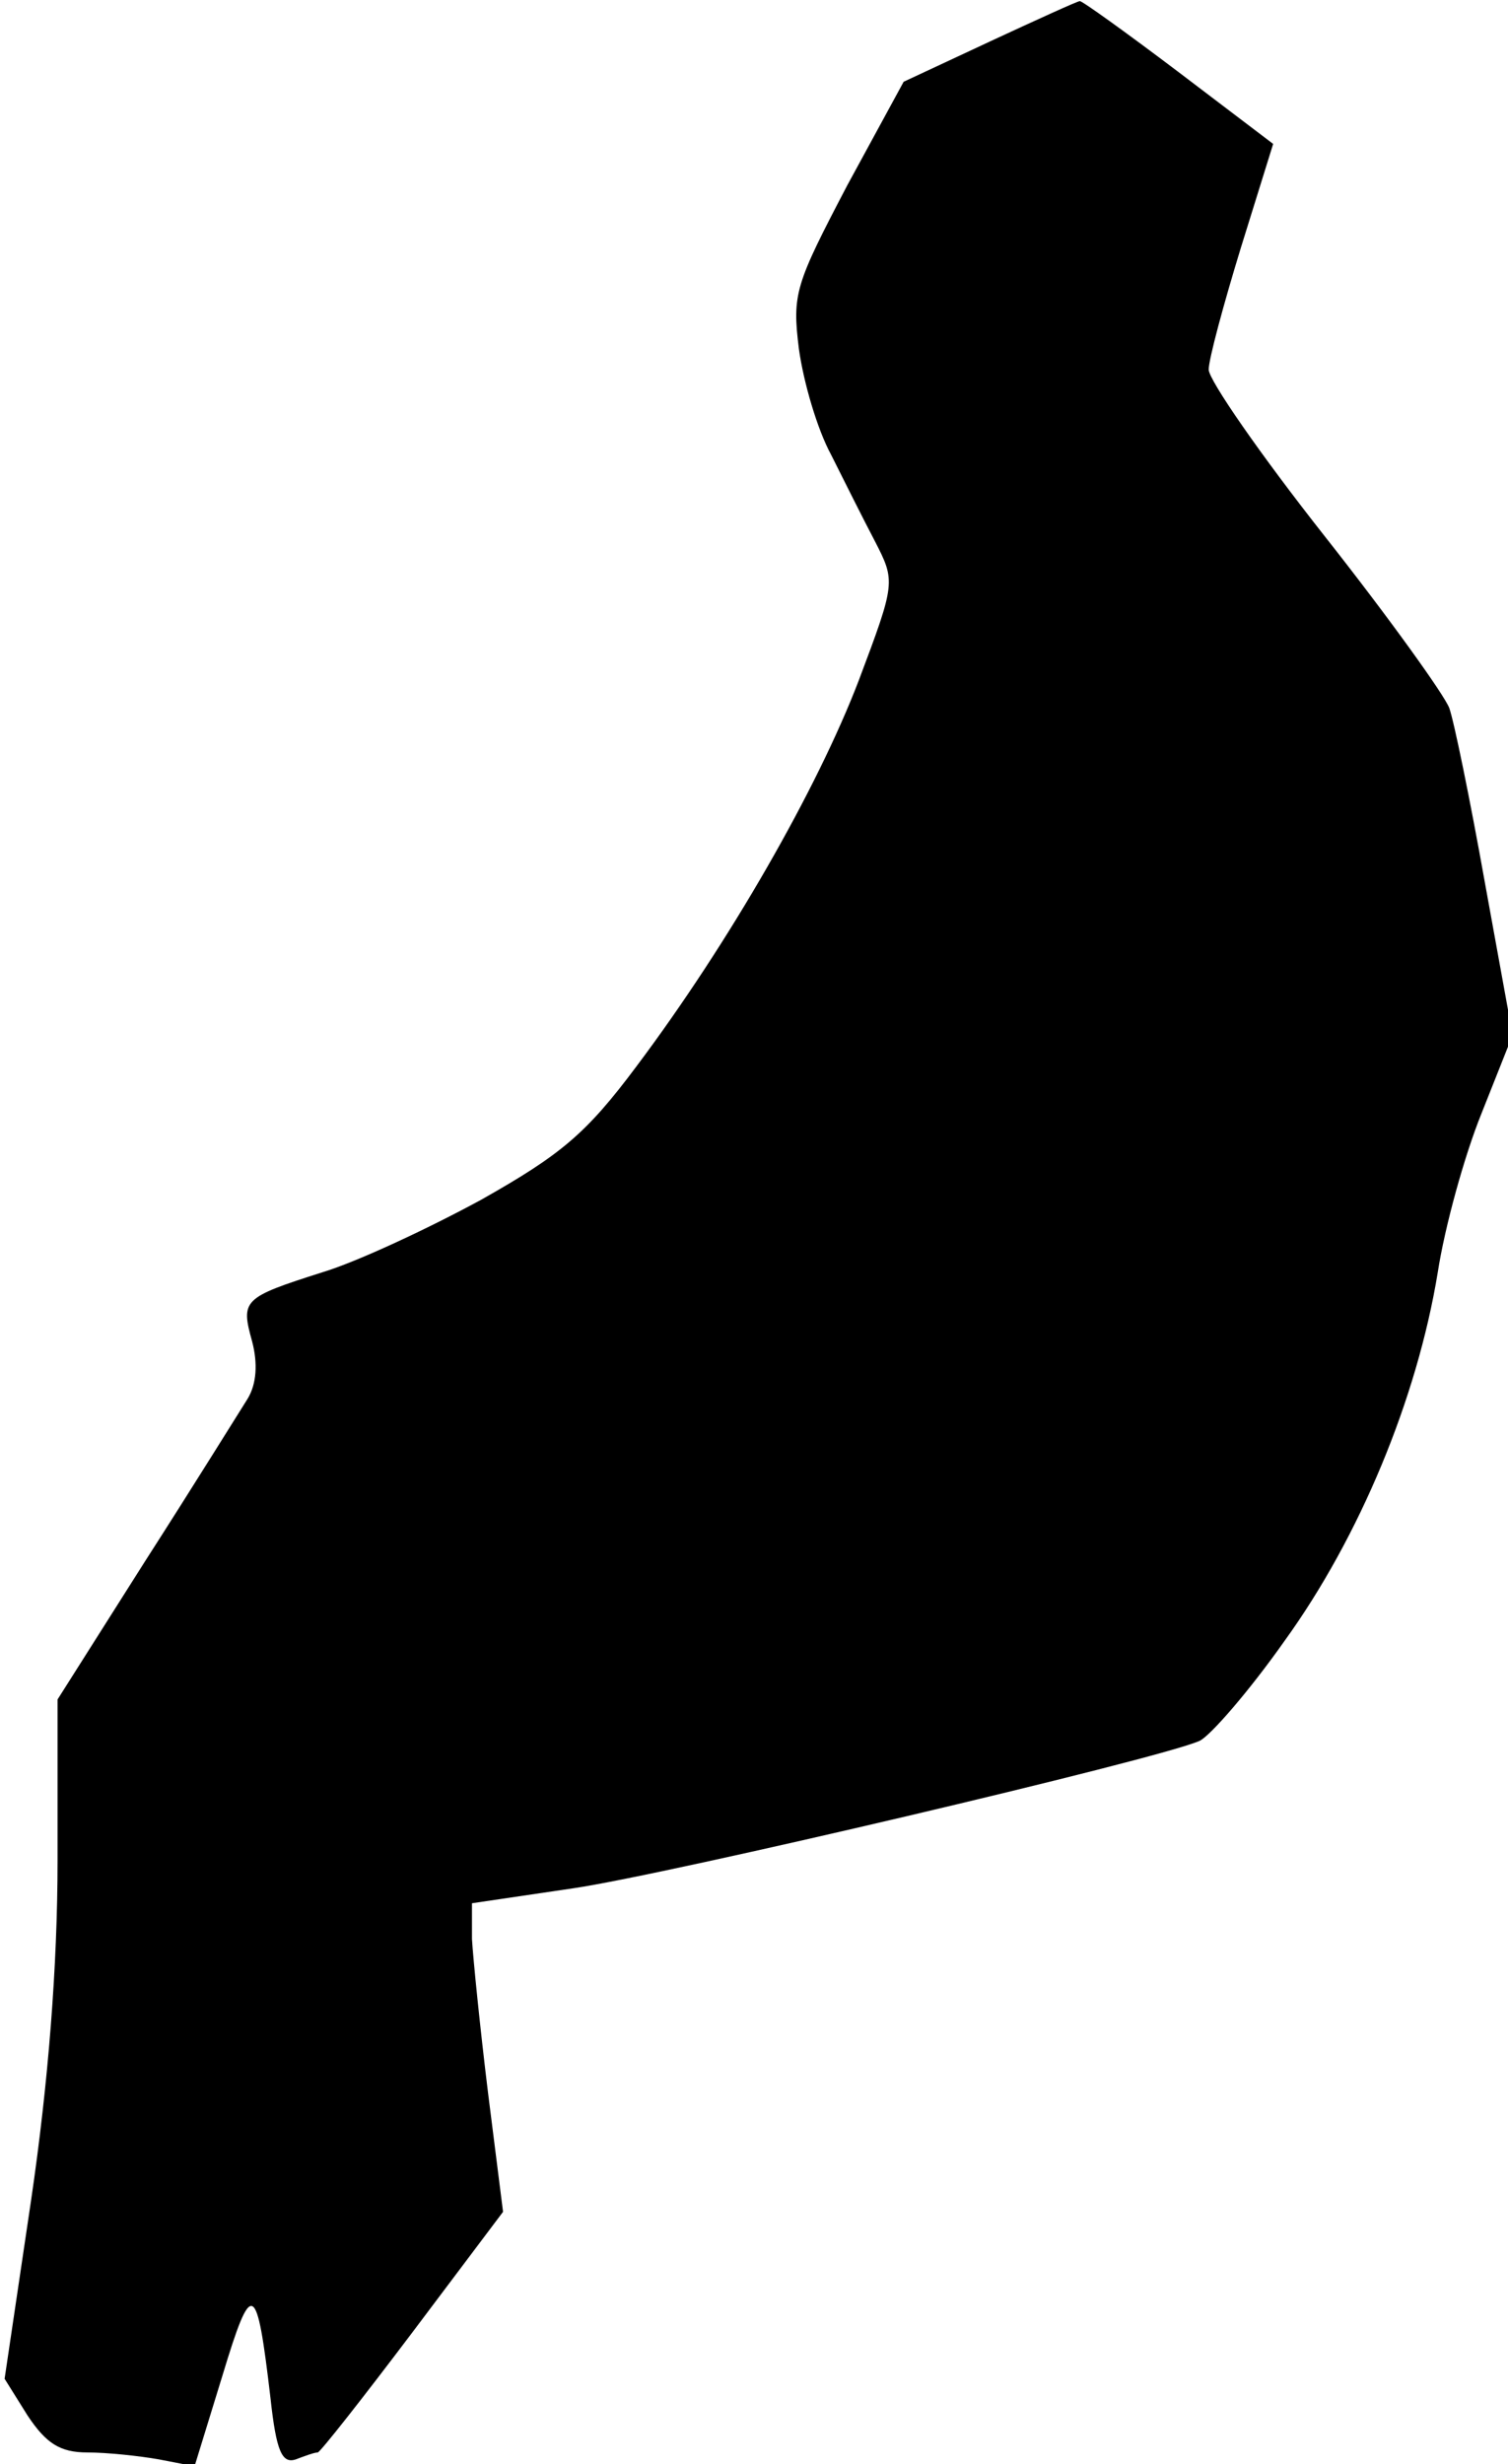 <?xml version="1.0" standalone="no"?>
<!DOCTYPE svg PUBLIC "-//W3C//DTD SVG 20010904//EN"
 "http://www.w3.org/TR/2001/REC-SVG-20010904/DTD/svg10.dtd">
<svg version="1.0" xmlns="http://www.w3.org/2000/svg"
 width="131pt" height="214pt" viewBox="0 0 131 214"
 preserveAspectRatio="xMidYMid meet">
<g transform="translate(0,214) scale(0.1,-0.1)"
fill="#000000" stroke="none">
<path fill="#000000" stroke="none" d="M860 2104 l-75 -35 -49 -90 c-45 -86
-48 -94 -42 -142 4 -29 16 -70 28 -92 11 -22 28 -56 38 -75 18 -35 18 -36 -14
-121 -36 -94 -112 -227 -193 -335 -44 -59 -66 -77 -135 -116 -46 -25 -108 -54
-138 -63 -69 -22 -71 -24 -61 -60 5 -19 4 -37 -4 -50 -7 -11 -46 -74 -89 -141
l-76 -120 0 -140 c0 -91 -8 -193 -23 -295 l-23 -155 20 -32 c16 -24 28 -32 52
-32 17 0 45 -3 62 -6 l31 -6 24 78 c26 86 30 83 42 -19 5 -46 10 -57 22 -53 8
3 16 6 19 6 2 0 39 47 82 104 l79 105 -13 103 c-7 57 -13 117 -14 134 l0 31
88 13 c82 12 508 112 544 128 9 4 43 43 74 87 65 90 115 210 133 320 6 39 23
101 38 138 l27 68 -24 132 c-13 73 -27 141 -31 152 -4 11 -52 78 -108 149 -56
71 -101 136 -101 145 0 9 13 57 28 106 l28 90 -83 63 c-45 34 -84 62 -85 61
-2 0 -37 -16 -78 -35z"/>
</g>
</svg>
